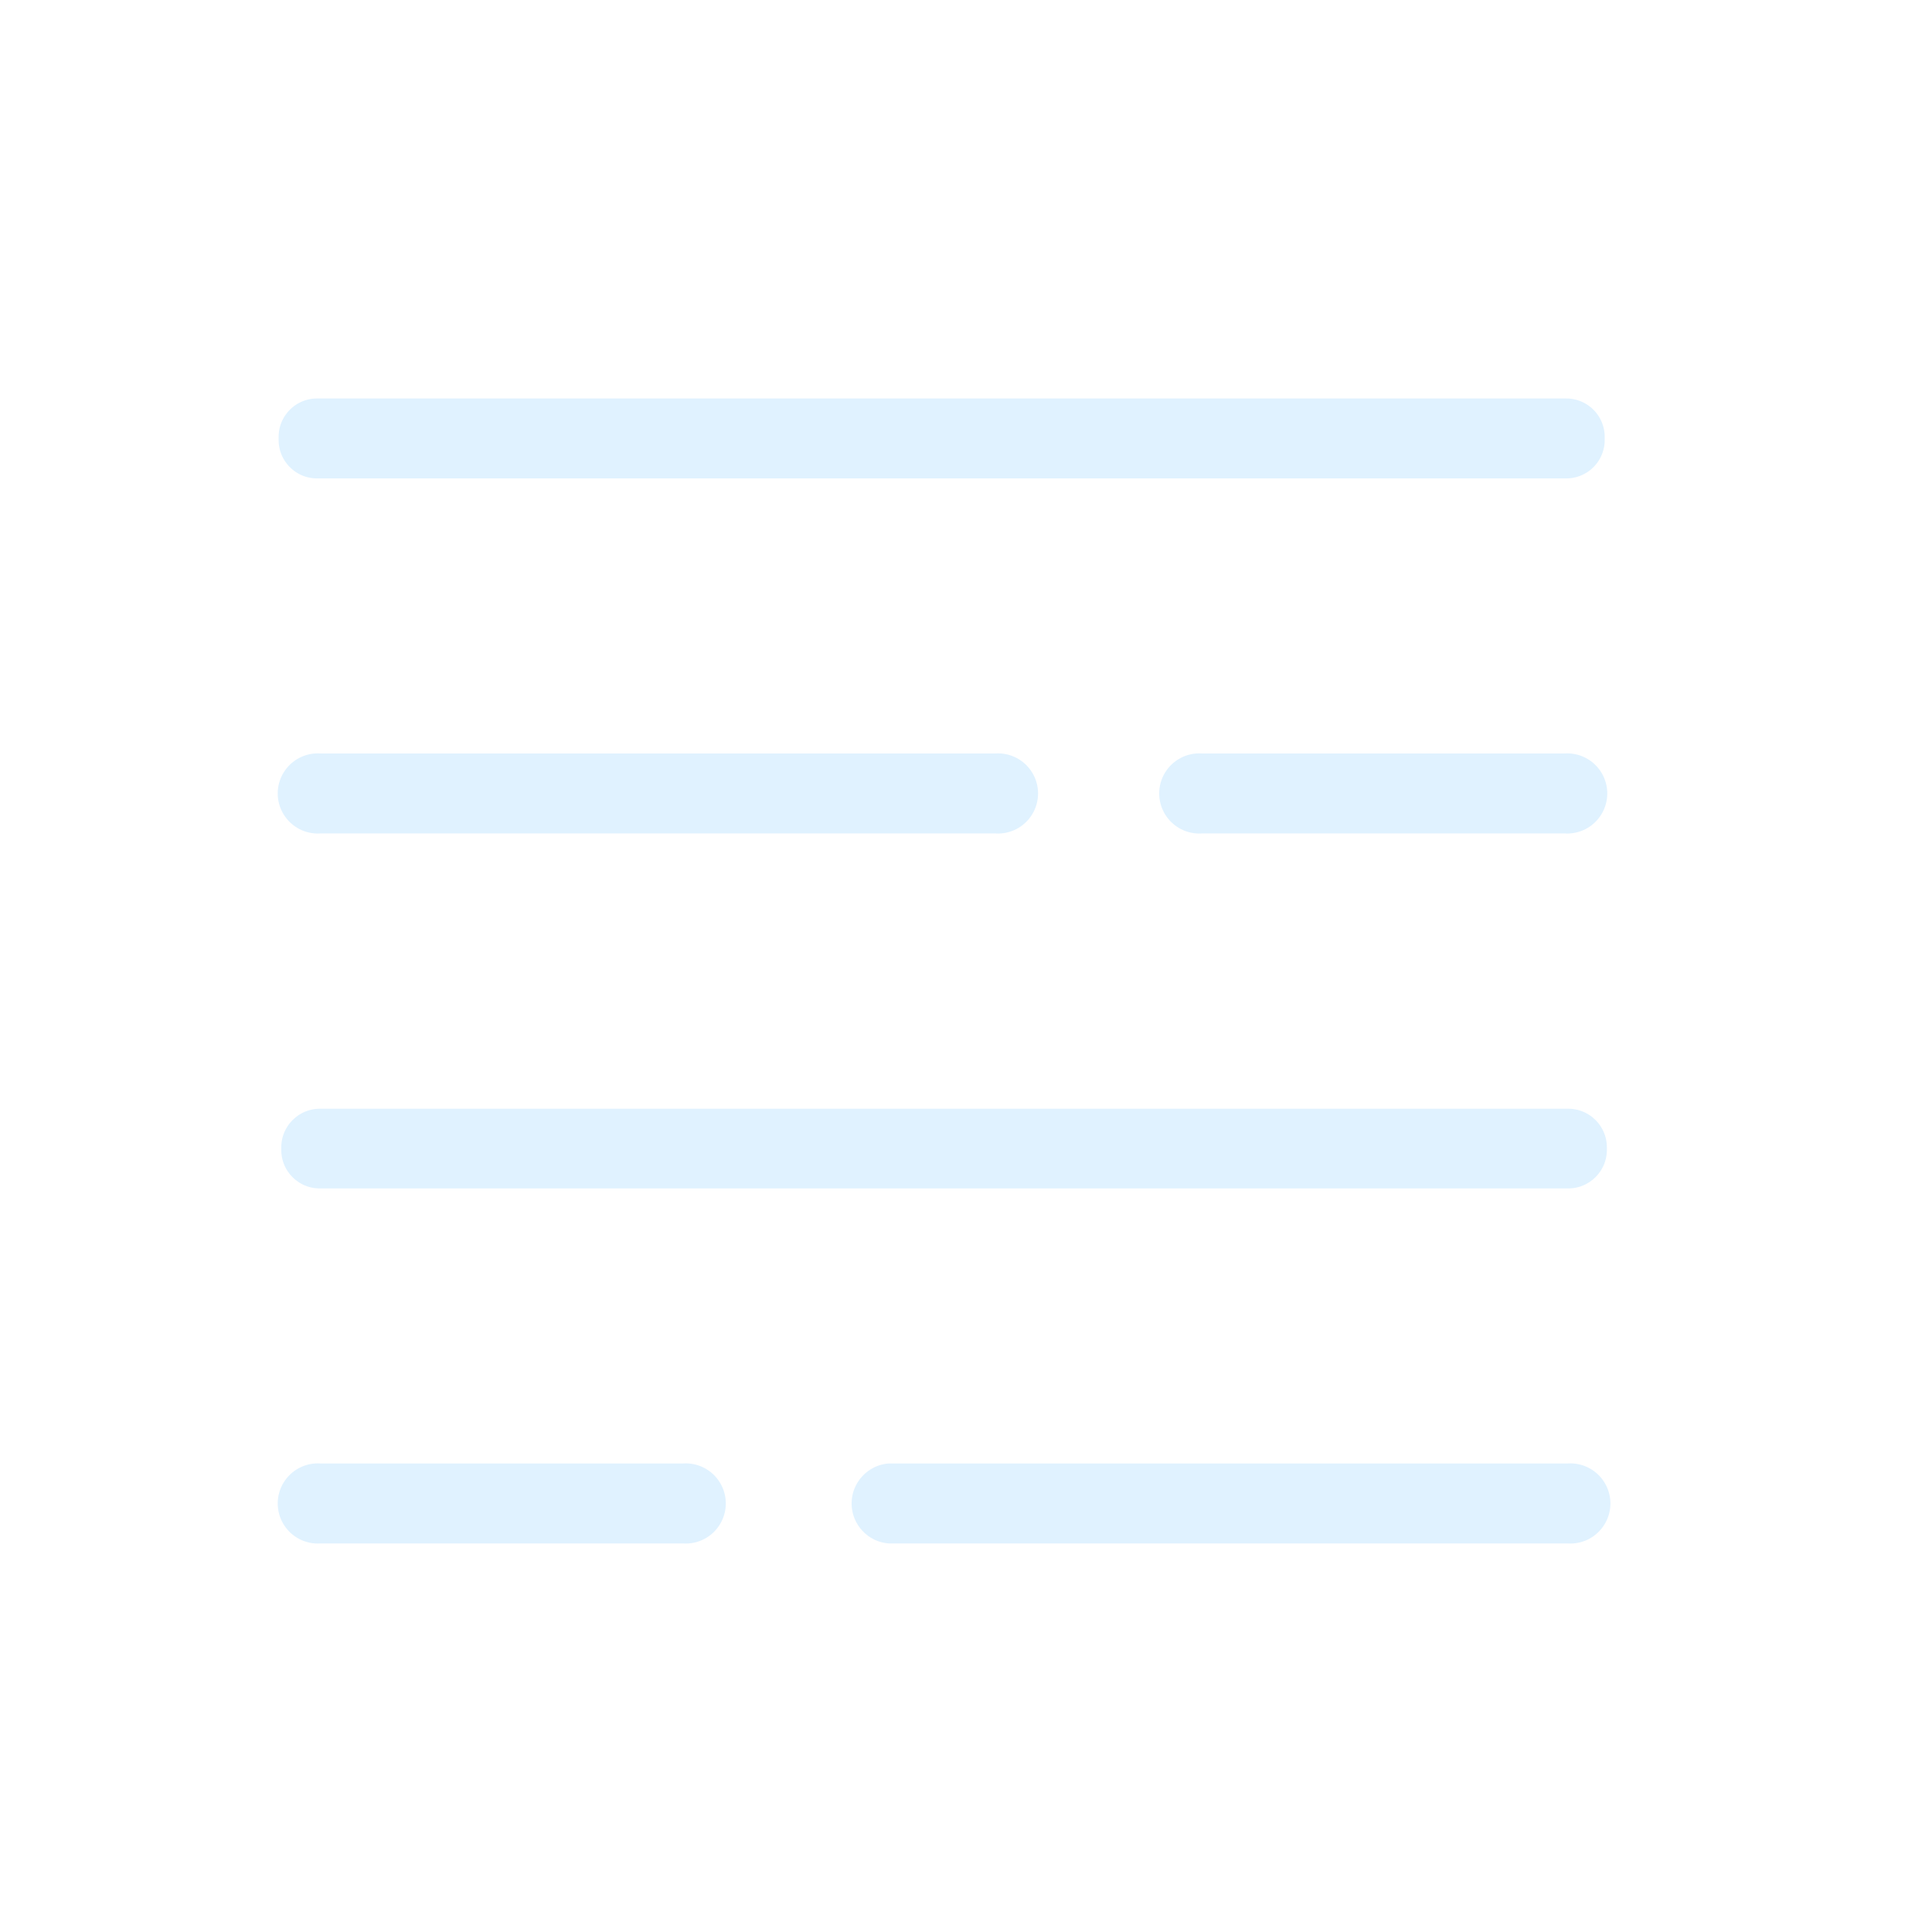 <?xml version="1.0" encoding="UTF-8"?>
<svg width="80px" height="80px" viewBox="0 0 80 80" version="1.1" xmlns="http://www.w3.org/2000/svg" xmlns:xlink="http://www.w3.org/1999/xlink">
    <title>510_强浓雾</title>
    <defs>
        <path d="M64.947,49.71 L13.237,49.71 C12.087,49.71 11.152,48.78 11.147,47.63 L11.147,47.49 C11.158,46.342 12.089,45.416 13.237,45.41 L64.947,45.41 C66.099,45.416 67.031,46.348 67.037,47.5 L67.037,47.64 C67.021,48.784 66.091,49.705 64.947,49.71 L64.947,49.71 Z M64.877,64.41 L36.777,64.41 C35.644,64.333 34.764,63.391 34.764,62.255 C34.764,61.119 35.644,60.177 36.777,60.1 L64.877,60.1 C65.682,60.045 66.45,60.444 66.869,61.133 C67.289,61.822 67.289,62.688 66.869,63.377 C66.45,64.067 65.682,64.465 64.877,64.41 Z M41.177,35.01 L13.307,35.01 C12.502,35.065 11.734,34.667 11.314,33.977 C10.895,33.288 10.895,32.422 11.314,31.733 C11.734,31.044 12.502,30.645 13.307,30.7 L41.177,30.7 C41.982,30.645 42.75,31.044 43.169,31.733 C43.589,32.422 43.589,33.288 43.169,33.977 C42.75,34.667 41.982,35.065 41.177,35.01 L41.177,35.01 Z M64.747,35.01 L49.807,35.01 C49.002,35.065 48.234,34.667 47.814,33.977 C47.395,33.288 47.395,32.422 47.814,31.733 C48.234,31.044 49.002,30.645 49.807,30.7 L64.747,30.7 C65.552,30.645 66.32,31.044 66.739,31.733 C67.159,32.422 67.159,33.288 66.739,33.977 C66.32,34.667 65.552,35.065 64.747,35.01 L64.747,35.01 Z M64.837,20.31 L13.117,20.31 C11.967,20.305 11.037,19.37 11.037,18.22 L11.037,18.09 C11.037,16.94 11.967,16.006 13.117,16 L64.837,16 C65.395,15.995 65.931,16.213 66.328,16.605 C66.724,16.998 66.947,17.532 66.947,18.09 L66.947,18.22 C66.947,18.778 66.724,19.313 66.328,19.705 C65.931,20.098 65.395,20.315 64.837,20.31 L64.837,20.31 Z M28.247,64.41 L13.307,64.41 C12.502,64.465 11.734,64.067 11.314,63.377 C10.895,62.688 10.895,61.822 11.314,61.133 C11.734,60.444 12.502,60.045 13.307,60.1 L28.247,60.1 C29.052,60.045 29.82,60.444 30.239,61.133 C30.659,61.822 30.659,62.688 30.239,63.377 C29.82,64.067 29.052,64.465 28.247,64.41 Z" id="path-1"></path>
        <filter x="-16.9%" y="-19.6%" width="133.8%" height="139.2%" filterUnits="objectBoundingBox" id="filter-2">
            <feMorphology radius="0.5" operator="dilate" in="SourceAlpha" result="shadowSpreadOuter1"></feMorphology>
            <feOffset dx="0" dy="0" in="shadowSpreadOuter1" result="shadowOffsetOuter1"></feOffset>
            <feGaussianBlur stdDeviation="3" in="shadowOffsetOuter1" result="shadowBlurOuter1"></feGaussianBlur>
            <feComposite in="shadowBlurOuter1" in2="SourceAlpha" operator="out" result="shadowBlurOuter1"></feComposite>
            <feColorMatrix values="0 0 0 0 1   0 0 0 0 1   0 0 0 0 1  0 0 0 0.5 0" type="matrix" in="shadowBlurOuter1"></feColorMatrix>
        </filter>
    </defs>
    <g id="草稿" stroke="none" stroke-width="1" fill="none" fill-rule="evenodd">
        <g id="画板" transform="translate(-878, -362)">
            <g id="510_强浓雾" transform="translate(878, 362)">
                <rect id="矩形" x="0" y="0" width="80" height="80"></rect>
                <g id="形状" fill-rule="nonzero">
                    <use fill="black" fill-opacity="1" filter="url(#filter-2)" xlink:href="#path-1"></use>
                    <use stroke="#FFFFFF" stroke-width="1" fill="#E0F2FF" xlink:href="#path-1"></use>
                </g>
            </g>
        </g>
    </g>
</svg>